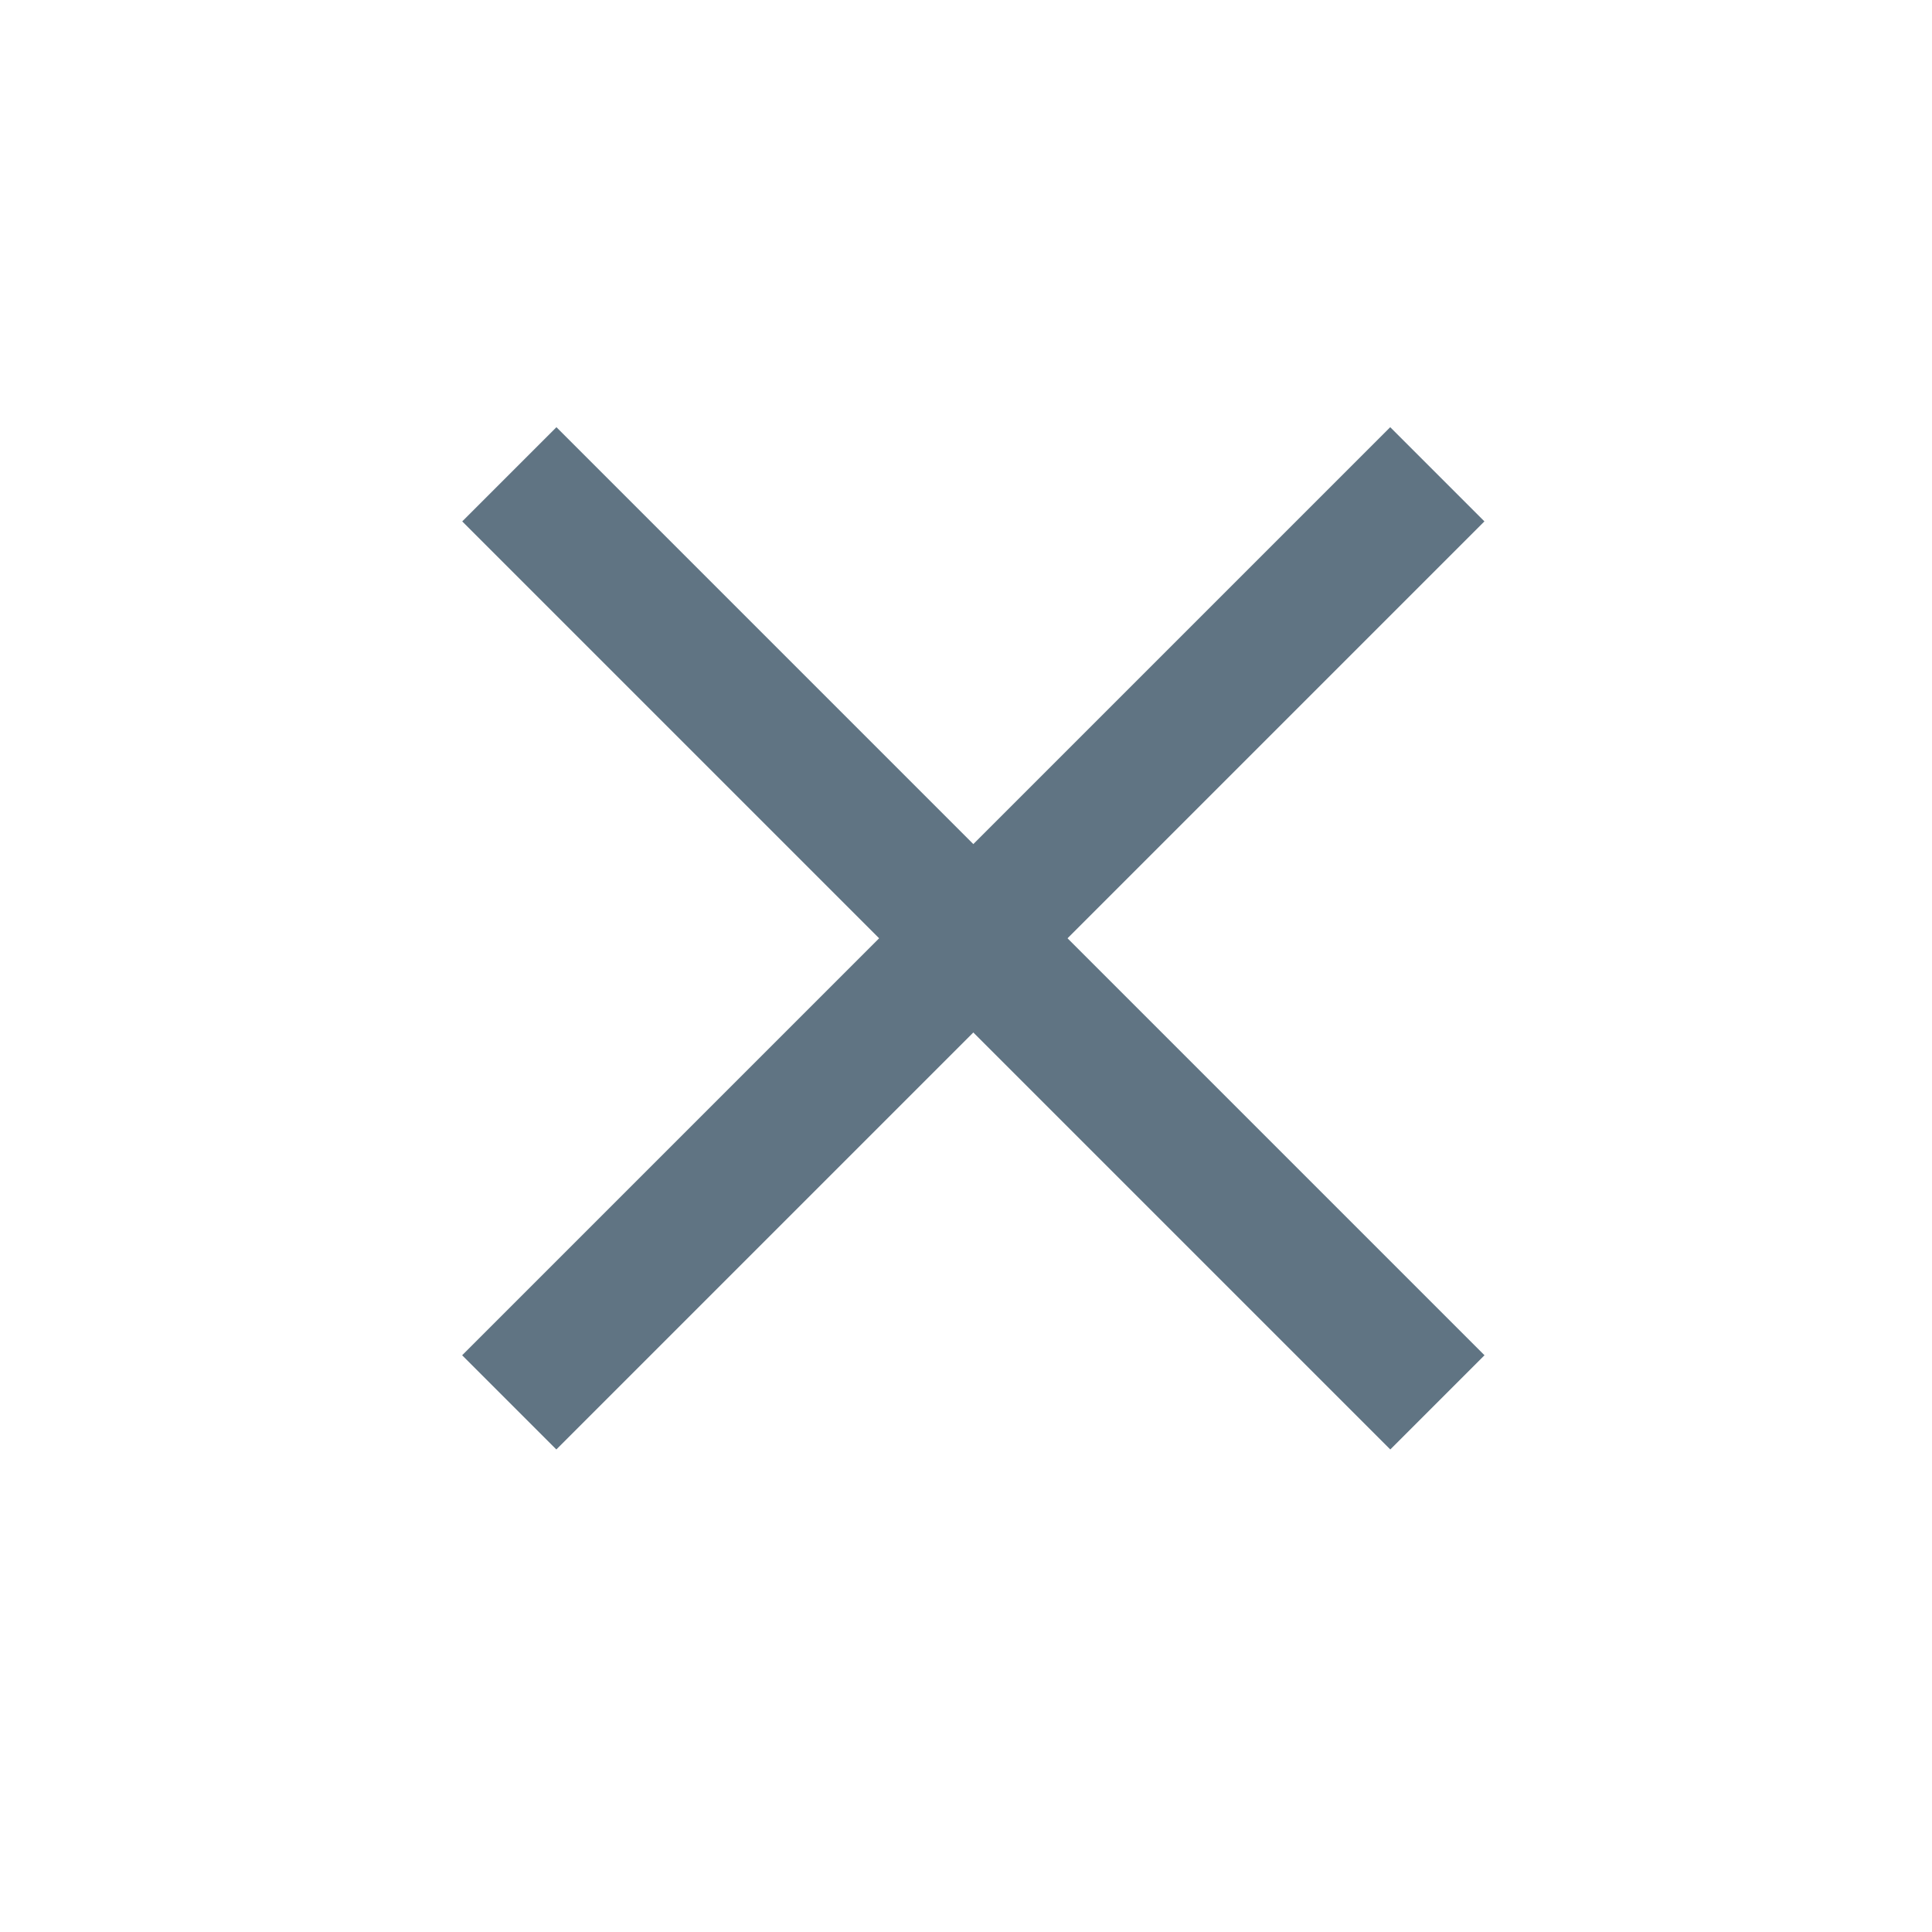 <svg width="29" height="29" viewBox="0 0 29 29" fill="none" xmlns="http://www.w3.org/2000/svg">
<rect width="19.704" height="2" transform="matrix(0.707 -0.707 -0.707 -0.707 8.351 21.757)" fill="#607483"/>
<rect width="19.704" height="2" transform="matrix(-0.707 -0.707 -0.707 0.707 22.283 20.343)" fill="#607483"/>
</svg>
